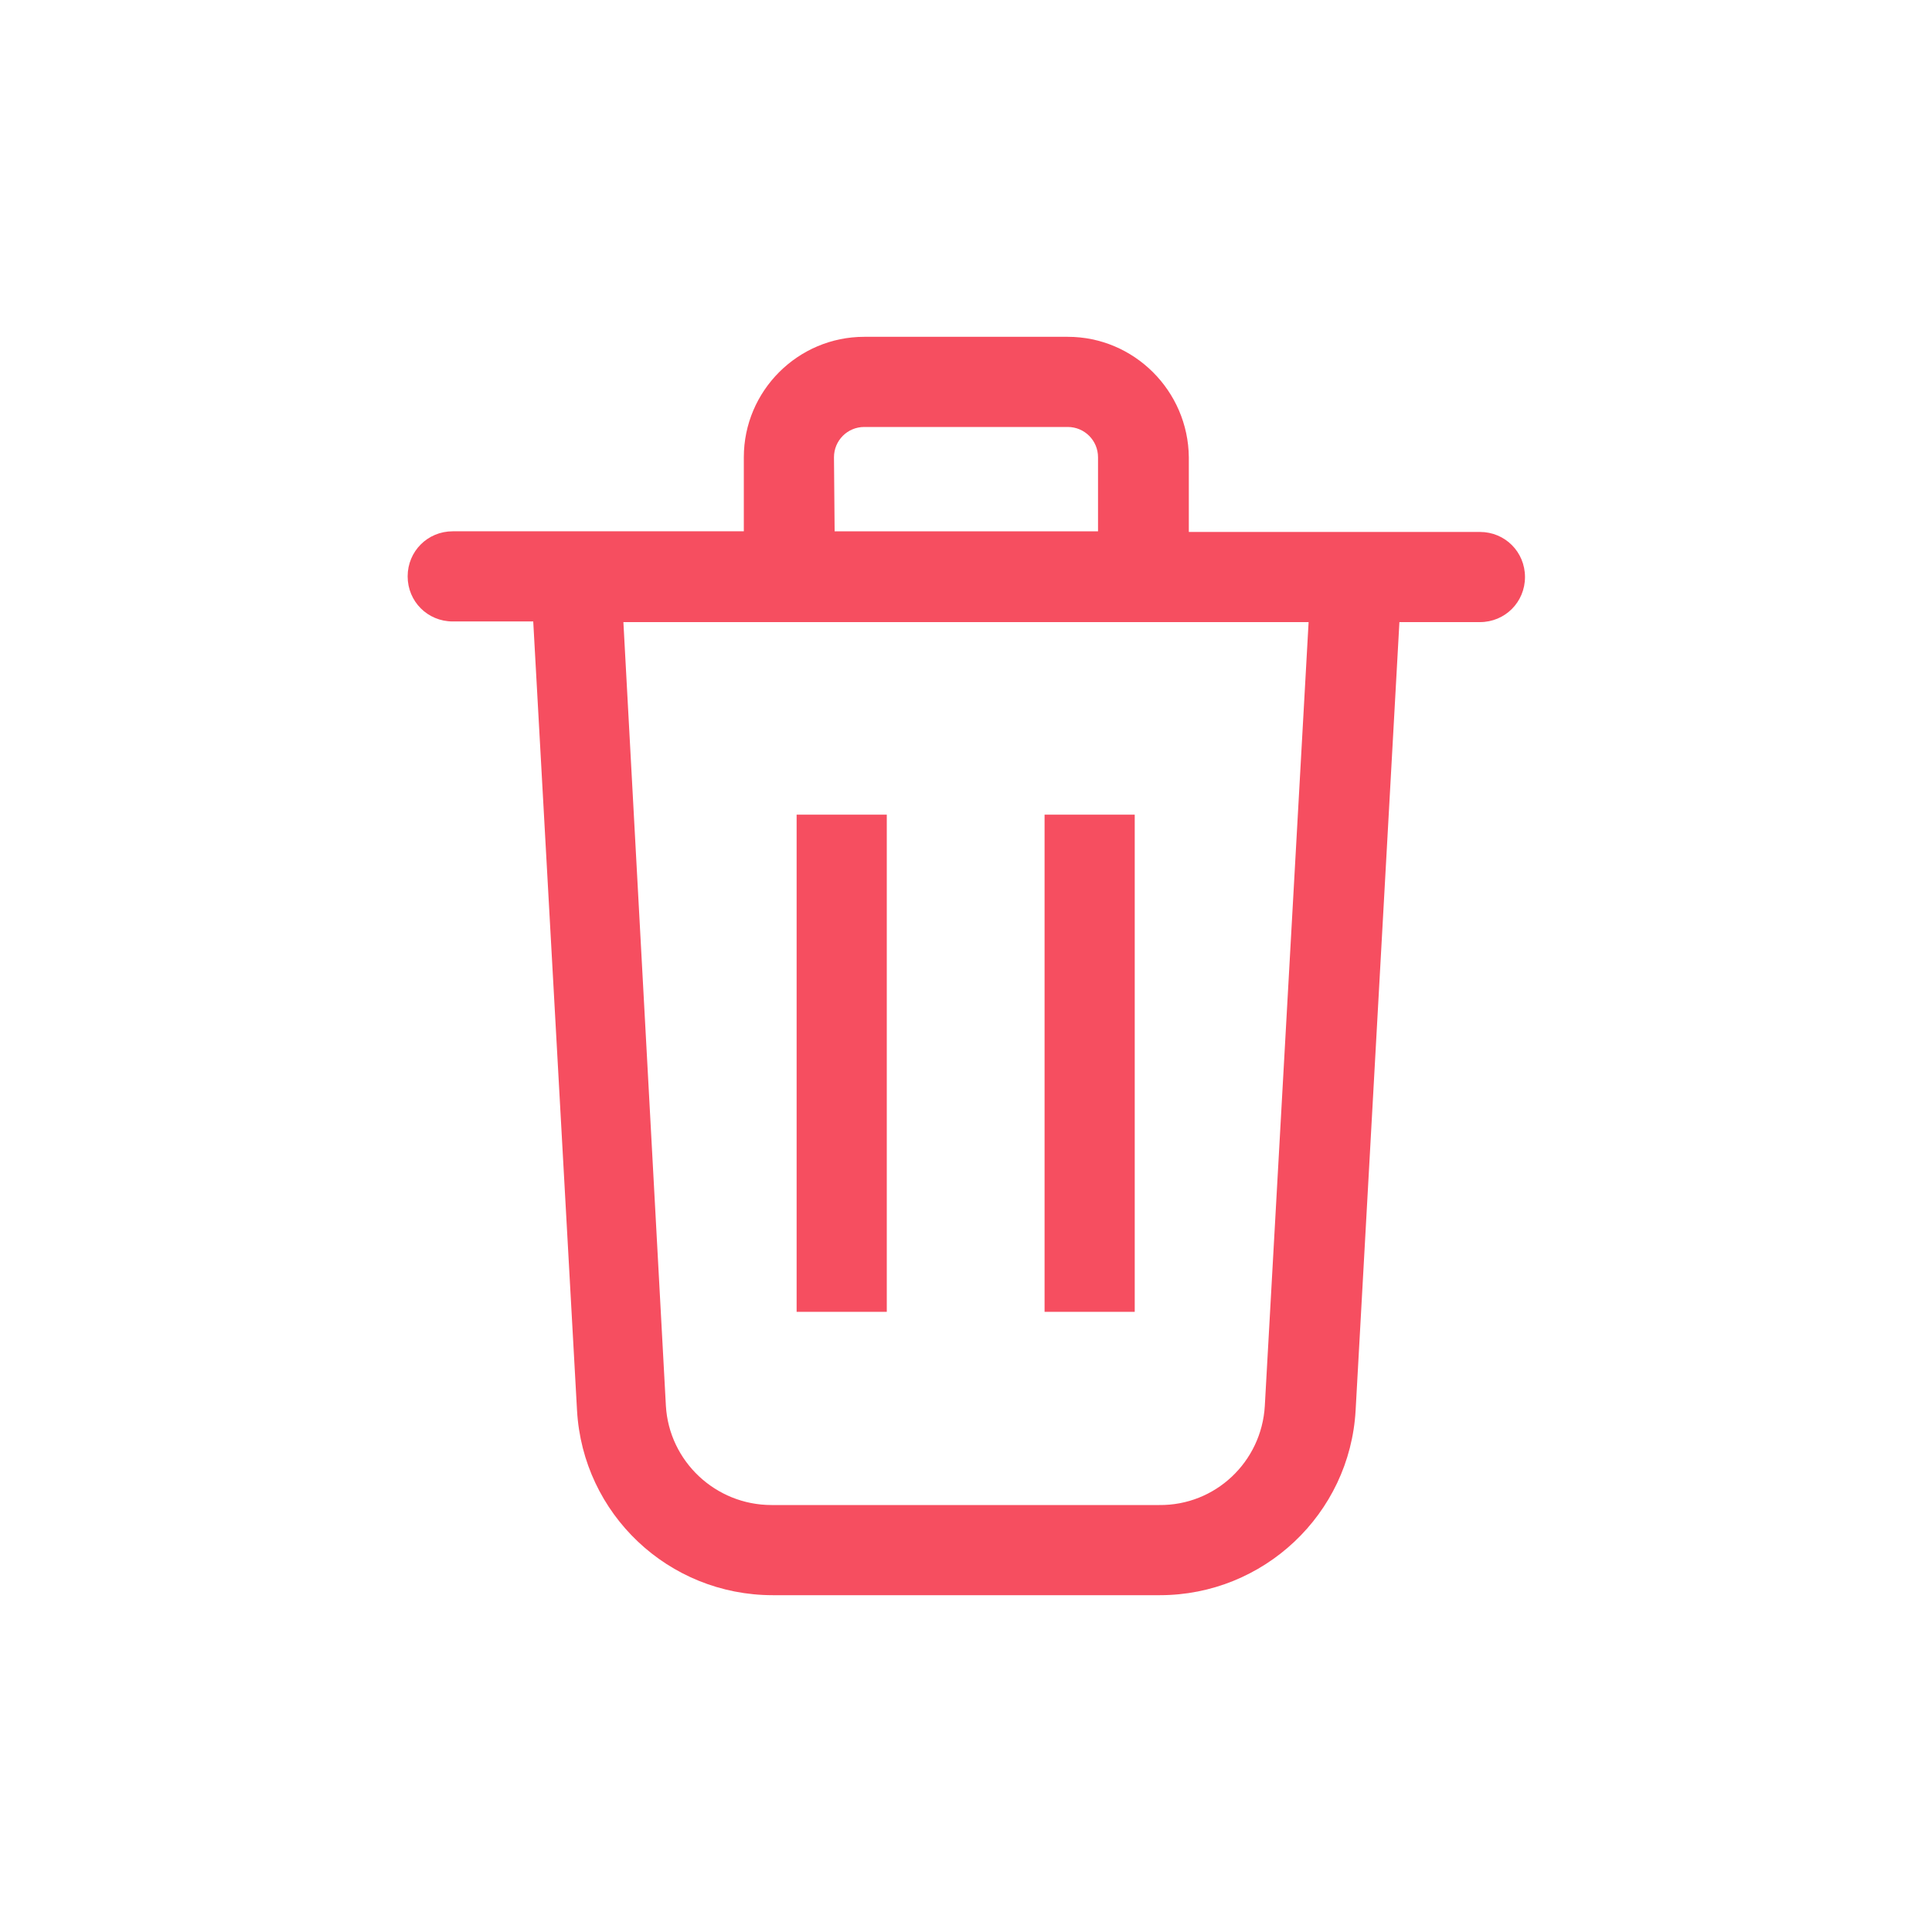<?xml version="1.0" encoding="utf-8"?>
<!-- Generator: Adobe Illustrator 24.3.0, SVG Export Plug-In . SVG Version: 6.00 Build 0)  -->
<svg version="1.1" id="Layer_1" xmlns="http://www.w3.org/2000/svg" xmlns:xlink="http://www.w3.org/1999/xlink" x="0px" y="0px"
	 viewBox="0 0 300 300" style="enable-background:new 0 0 300 300;" xml:space="preserve">
<style type="text/css">
	.st0{fill:#F64E60;}
</style>
<g>
	<rect x="123.7" y="126.5" class="st0" width="14" height="77.2"/>
	<rect x="162.2" y="126.5" class="st0" width="14" height="77.2"/>
	<path class="st0" d="M165.8,52.3h-31.6c-10.3,0-18.7,8.4-18.7,18.7l0,0v11.5H70.3c-3.9,0-7,3.1-7,7s3.1,7,7,7h12.5L89.6,219
		c0.9,16.1,14.2,28.7,30.4,28.7h60.1c16.1,0,29.5-12.6,30.4-28.7l6.8-122.4h12.5c3.9,0,7-3.1,7-7s-3.1-7-7-7h-45.2V71
		C184.5,60.7,176.1,52.3,165.8,52.3L165.8,52.3z M129.5,71c0-2.6,2.1-4.7,4.7-4.7h31.6c2.6,0,4.7,2.1,4.7,4.7v11.5h-40.9L129.5,71z
		 M203.2,96.6l-6.8,121.7c-0.5,8.7-7.7,15.5-16.4,15.4h-60.2c-8.7,0-15.9-6.8-16.4-15.4L96.8,96.6H203.2z"/>
</g>
</svg>
